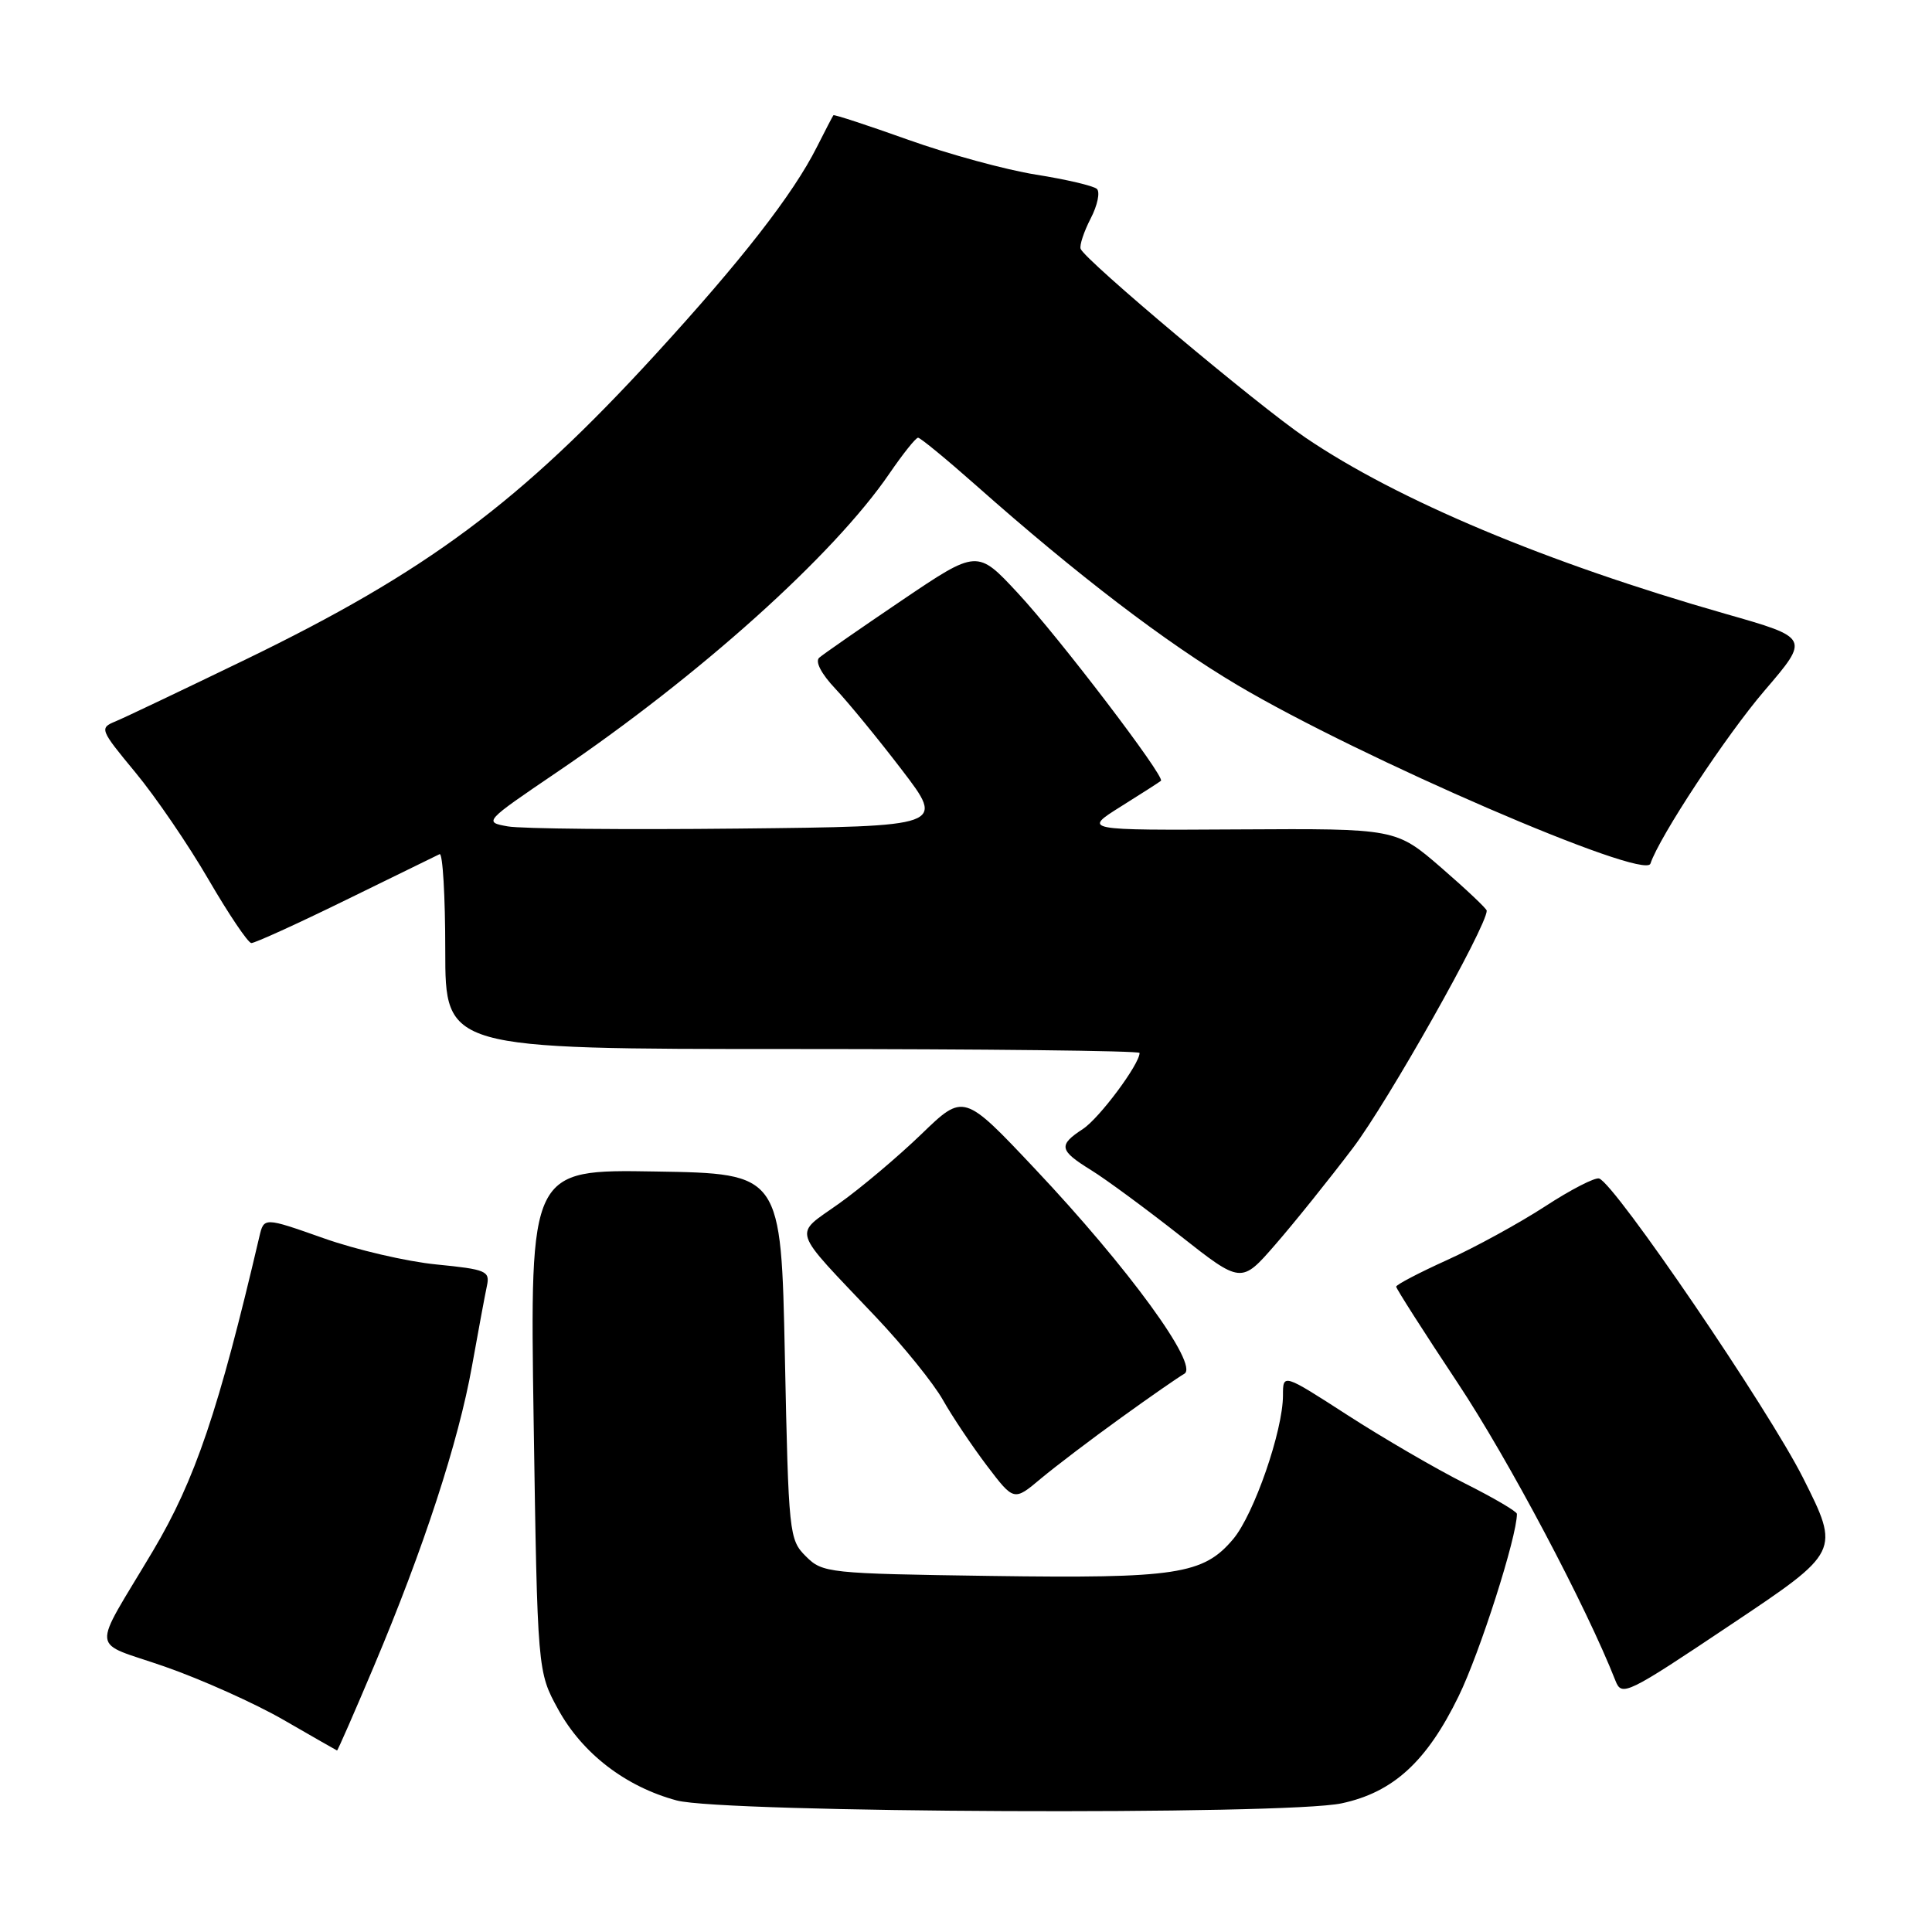 <?xml version="1.0" encoding="UTF-8" standalone="no"?>
<!DOCTYPE svg PUBLIC "-//W3C//DTD SVG 1.1//EN" "http://www.w3.org/Graphics/SVG/1.1/DTD/svg11.dtd" >
<svg xmlns="http://www.w3.org/2000/svg" xmlns:xlink="http://www.w3.org/1999/xlink" version="1.1" viewBox="0 0 256 256">
 <g >
 <path fill="currentColor"
d=" M 177.78 238.95 C 184.61 237.49 189.05 233.42 193.27 224.77 C 196.10 218.98 201.00 203.64 201.00 200.60 C 201.00 200.28 197.88 198.45 194.07 196.54 C 190.26 194.62 183.28 190.56 178.57 187.52 C 170.00 181.99 170.00 181.99 170.00 184.89 C 170.00 189.57 166.16 200.66 163.40 203.94 C 159.45 208.63 155.88 209.17 131.28 208.82 C 109.70 208.51 108.99 208.43 106.78 206.22 C 104.56 204.01 104.49 203.27 104.00 179.72 C 103.50 155.50 103.50 155.50 86.85 155.23 C 70.21 154.95 70.21 154.95 70.71 188.23 C 71.22 221.50 71.22 221.50 73.96 226.50 C 77.17 232.35 82.90 236.75 89.67 238.57 C 95.82 240.22 170.36 240.55 177.78 238.95 Z  M 49.54 220.80 C 56.13 205.20 60.75 191.04 62.54 181.02 C 63.38 176.34 64.27 171.55 64.52 170.38 C 64.94 168.42 64.43 168.20 57.85 167.55 C 53.93 167.17 47.18 165.60 42.85 164.06 C 34.97 161.28 34.97 161.28 34.36 163.89 C 28.98 186.87 25.86 196.10 20.27 205.50 C 12.02 219.37 11.82 217.34 21.85 220.84 C 26.72 222.54 33.81 225.72 37.60 227.91 C 41.40 230.10 44.57 231.92 44.66 231.95 C 44.74 231.98 46.94 226.96 49.54 220.80 Z  M 238.93 195.86 C 234.36 186.76 214.05 156.92 211.90 156.16 C 211.37 155.97 208.13 157.63 204.72 159.86 C 201.30 162.08 195.46 165.28 191.75 166.96 C 188.04 168.64 185.00 170.23 185.00 170.49 C 185.00 170.74 188.66 176.48 193.14 183.23 C 199.87 193.36 210.21 212.90 214.06 222.71 C 214.89 224.83 215.54 224.52 229.37 215.26 C 243.82 205.60 243.82 205.60 238.93 195.86 Z  M 148.50 187.89 C 152.35 185.11 156.14 182.48 156.93 182.03 C 158.92 180.90 149.50 167.98 137.17 154.91 C 127.70 144.86 127.70 144.86 122.10 150.27 C 119.02 153.24 114.12 157.38 111.20 159.46 C 105.08 163.83 104.63 162.44 116.05 174.50 C 119.70 178.35 123.70 183.30 124.94 185.50 C 126.18 187.70 128.81 191.62 130.77 194.21 C 134.35 198.92 134.35 198.92 137.92 195.92 C 139.89 194.28 144.65 190.66 148.50 187.89 Z  M 179.27 152.11 C 183.87 146.05 197.00 122.77 197.00 120.67 C 197.00 120.41 194.29 117.85 190.99 114.99 C 184.97 109.78 184.97 109.78 164.24 109.90 C 143.50 110.02 143.50 110.02 148.50 106.88 C 151.25 105.16 153.65 103.62 153.83 103.46 C 154.42 102.95 140.33 84.45 134.87 78.59 C 129.49 72.80 129.49 72.80 119.50 79.55 C 114.00 83.27 109.07 86.69 108.55 87.15 C 107.98 87.66 108.83 89.29 110.68 91.25 C 112.37 93.04 116.34 97.88 119.49 102.00 C 125.23 109.50 125.23 109.50 97.86 109.79 C 82.81 109.95 69.05 109.82 67.28 109.50 C 64.09 108.93 64.13 108.88 73.78 102.33 C 92.70 89.51 110.48 73.54 117.85 62.75 C 119.64 60.14 121.34 58.00 121.65 58.00 C 121.95 58.00 125.42 60.85 129.35 64.33 C 142.73 76.19 154.48 85.16 164.00 90.80 C 180.28 100.45 217.93 116.72 218.69 114.44 C 219.88 110.86 228.75 97.41 233.81 91.51 C 239.80 84.52 239.80 84.52 228.65 81.34 C 204.96 74.57 185.19 66.28 172.97 57.98 C 166.57 53.63 143.75 34.47 143.19 32.97 C 143.02 32.51 143.62 30.70 144.52 28.95 C 145.43 27.20 145.79 25.44 145.34 25.03 C 144.88 24.62 141.25 23.77 137.28 23.14 C 133.30 22.51 125.68 20.43 120.34 18.52 C 114.99 16.61 110.54 15.15 110.43 15.27 C 110.33 15.40 109.34 17.30 108.23 19.50 C 105.08 25.75 98.27 34.50 86.82 47.00 C 68.90 66.57 56.56 75.75 32.50 87.41 C 24.25 91.40 16.51 95.09 15.30 95.59 C 13.16 96.47 13.24 96.67 17.94 102.35 C 20.61 105.57 24.97 111.96 27.64 116.56 C 30.31 121.15 32.86 124.93 33.30 124.96 C 33.74 124.98 39.37 122.42 45.80 119.27 C 52.24 116.11 57.84 113.37 58.25 113.18 C 58.66 112.99 59.00 118.72 59.00 125.92 C 59.00 139.00 59.00 139.00 105.00 139.00 C 130.30 139.00 151.00 139.23 151.00 139.52 C 151.00 141.01 145.67 148.17 143.50 149.59 C 140.20 151.75 140.33 152.42 144.58 155.05 C 146.54 156.26 151.82 160.15 156.31 163.68 C 164.47 170.11 164.47 170.11 168.98 164.92 C 171.47 162.06 176.10 156.30 179.27 152.11 Z "/>
</g>
</svg>